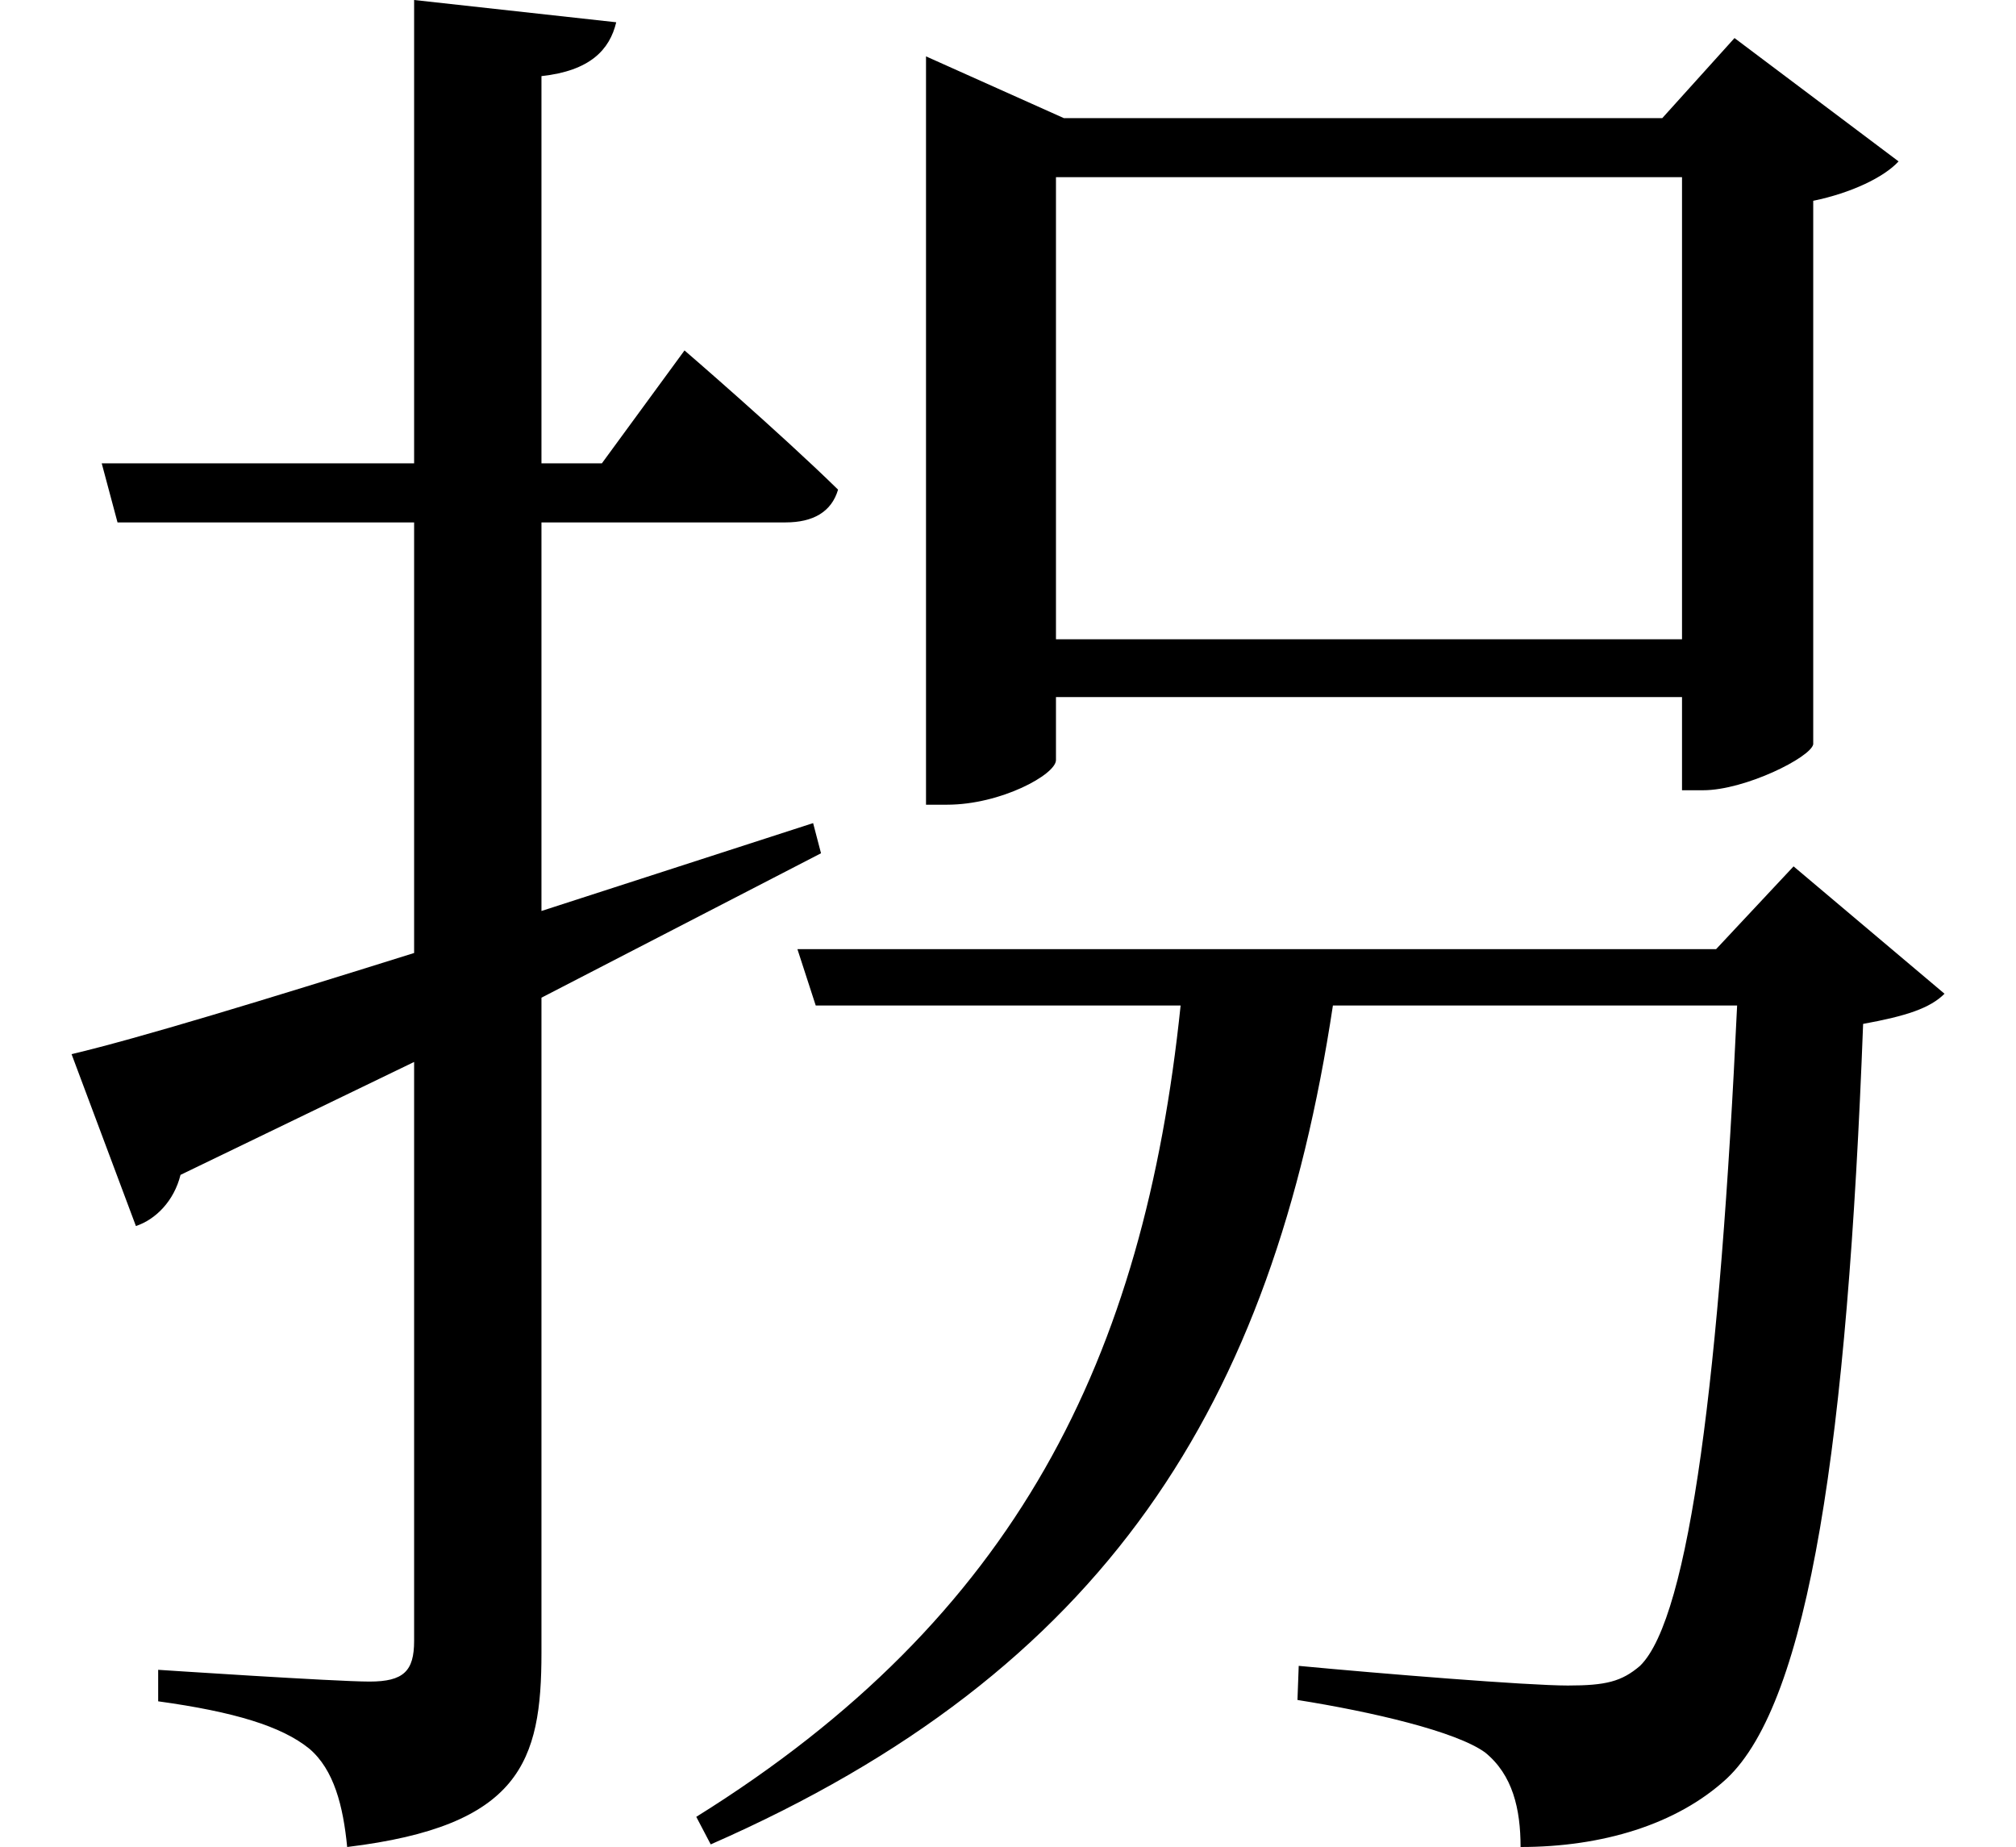 <svg height="21.984" viewBox="0 0 24 21.984" width="24" xmlns="http://www.w3.org/2000/svg">
<path d="M10.797,18.703 L10.797,10.531 L11.047,10.531 C11.688,10.531 12.344,10.891 12.344,11.062 L12.344,11.812 L19.797,11.812 L19.797,10.703 L20.047,10.703 C20.547,10.703 21.328,11.094 21.359,11.25 L21.359,17.719 C21.812,17.812 22.203,18 22.375,18.188 L20.422,19.656 L19.562,18.703 L12.438,18.703 L10.797,19.438 Z M19.797,12.5 L12.344,12.5 L12.344,18 L19.797,18 Z M9.266,8.812 L9.484,8.141 L13.828,8.141 C13.391,3.938 11.875,0.859 8.062,-1.516 L8.234,-1.844 C12.938,0.219 14.922,3.391 15.641,8.141 L20.453,8.141 C20.25,3.797 19.891,0.859 19.297,0.281 C19.078,0.094 18.891,0.047 18.438,0.047 C17.953,0.047 16.219,0.188 15.234,0.281 L15.219,-0.125 C16.109,-0.266 17.109,-0.5 17.453,-0.75 C17.781,-1.016 17.875,-1.422 17.875,-1.875 C18.844,-1.875 19.734,-1.609 20.328,-1.062 C21.312,-0.141 21.766,2.969 21.953,7.922 C22.469,8.016 22.75,8.109 22.922,8.281 L21.125,9.797 L20.203,8.812 Z M0.625,7.562 L1.391,5.516 C1.625,5.594 1.844,5.812 1.922,6.125 L4.703,7.469 L4.703,0.578 C4.703,0.219 4.578,0.094 4.172,0.094 C3.766,0.094 1.656,0.234 1.656,0.234 L1.656,-0.141 C2.562,-0.266 3.125,-0.438 3.453,-0.703 C3.75,-0.953 3.859,-1.391 3.906,-1.875 C5.969,-1.625 6.219,-0.859 6.219,0.438 L6.219,8.234 L9.547,9.953 L9.453,10.312 L6.219,9.266 L6.219,13.891 L9.125,13.891 C9.453,13.891 9.672,14.016 9.75,14.281 C9.047,14.969 7.922,15.938 7.922,15.938 L6.938,14.594 L6.219,14.594 L6.219,19.203 C6.797,19.266 7.031,19.516 7.109,19.844 L4.703,20.109 L4.703,14.594 L0.984,14.594 L1.172,13.891 L4.703,13.891 L4.703,8.766 C2.906,8.203 1.422,7.75 0.625,7.562 Z" transform="translate(0.227, 20.109) scale(1, -1)"/>
</svg>